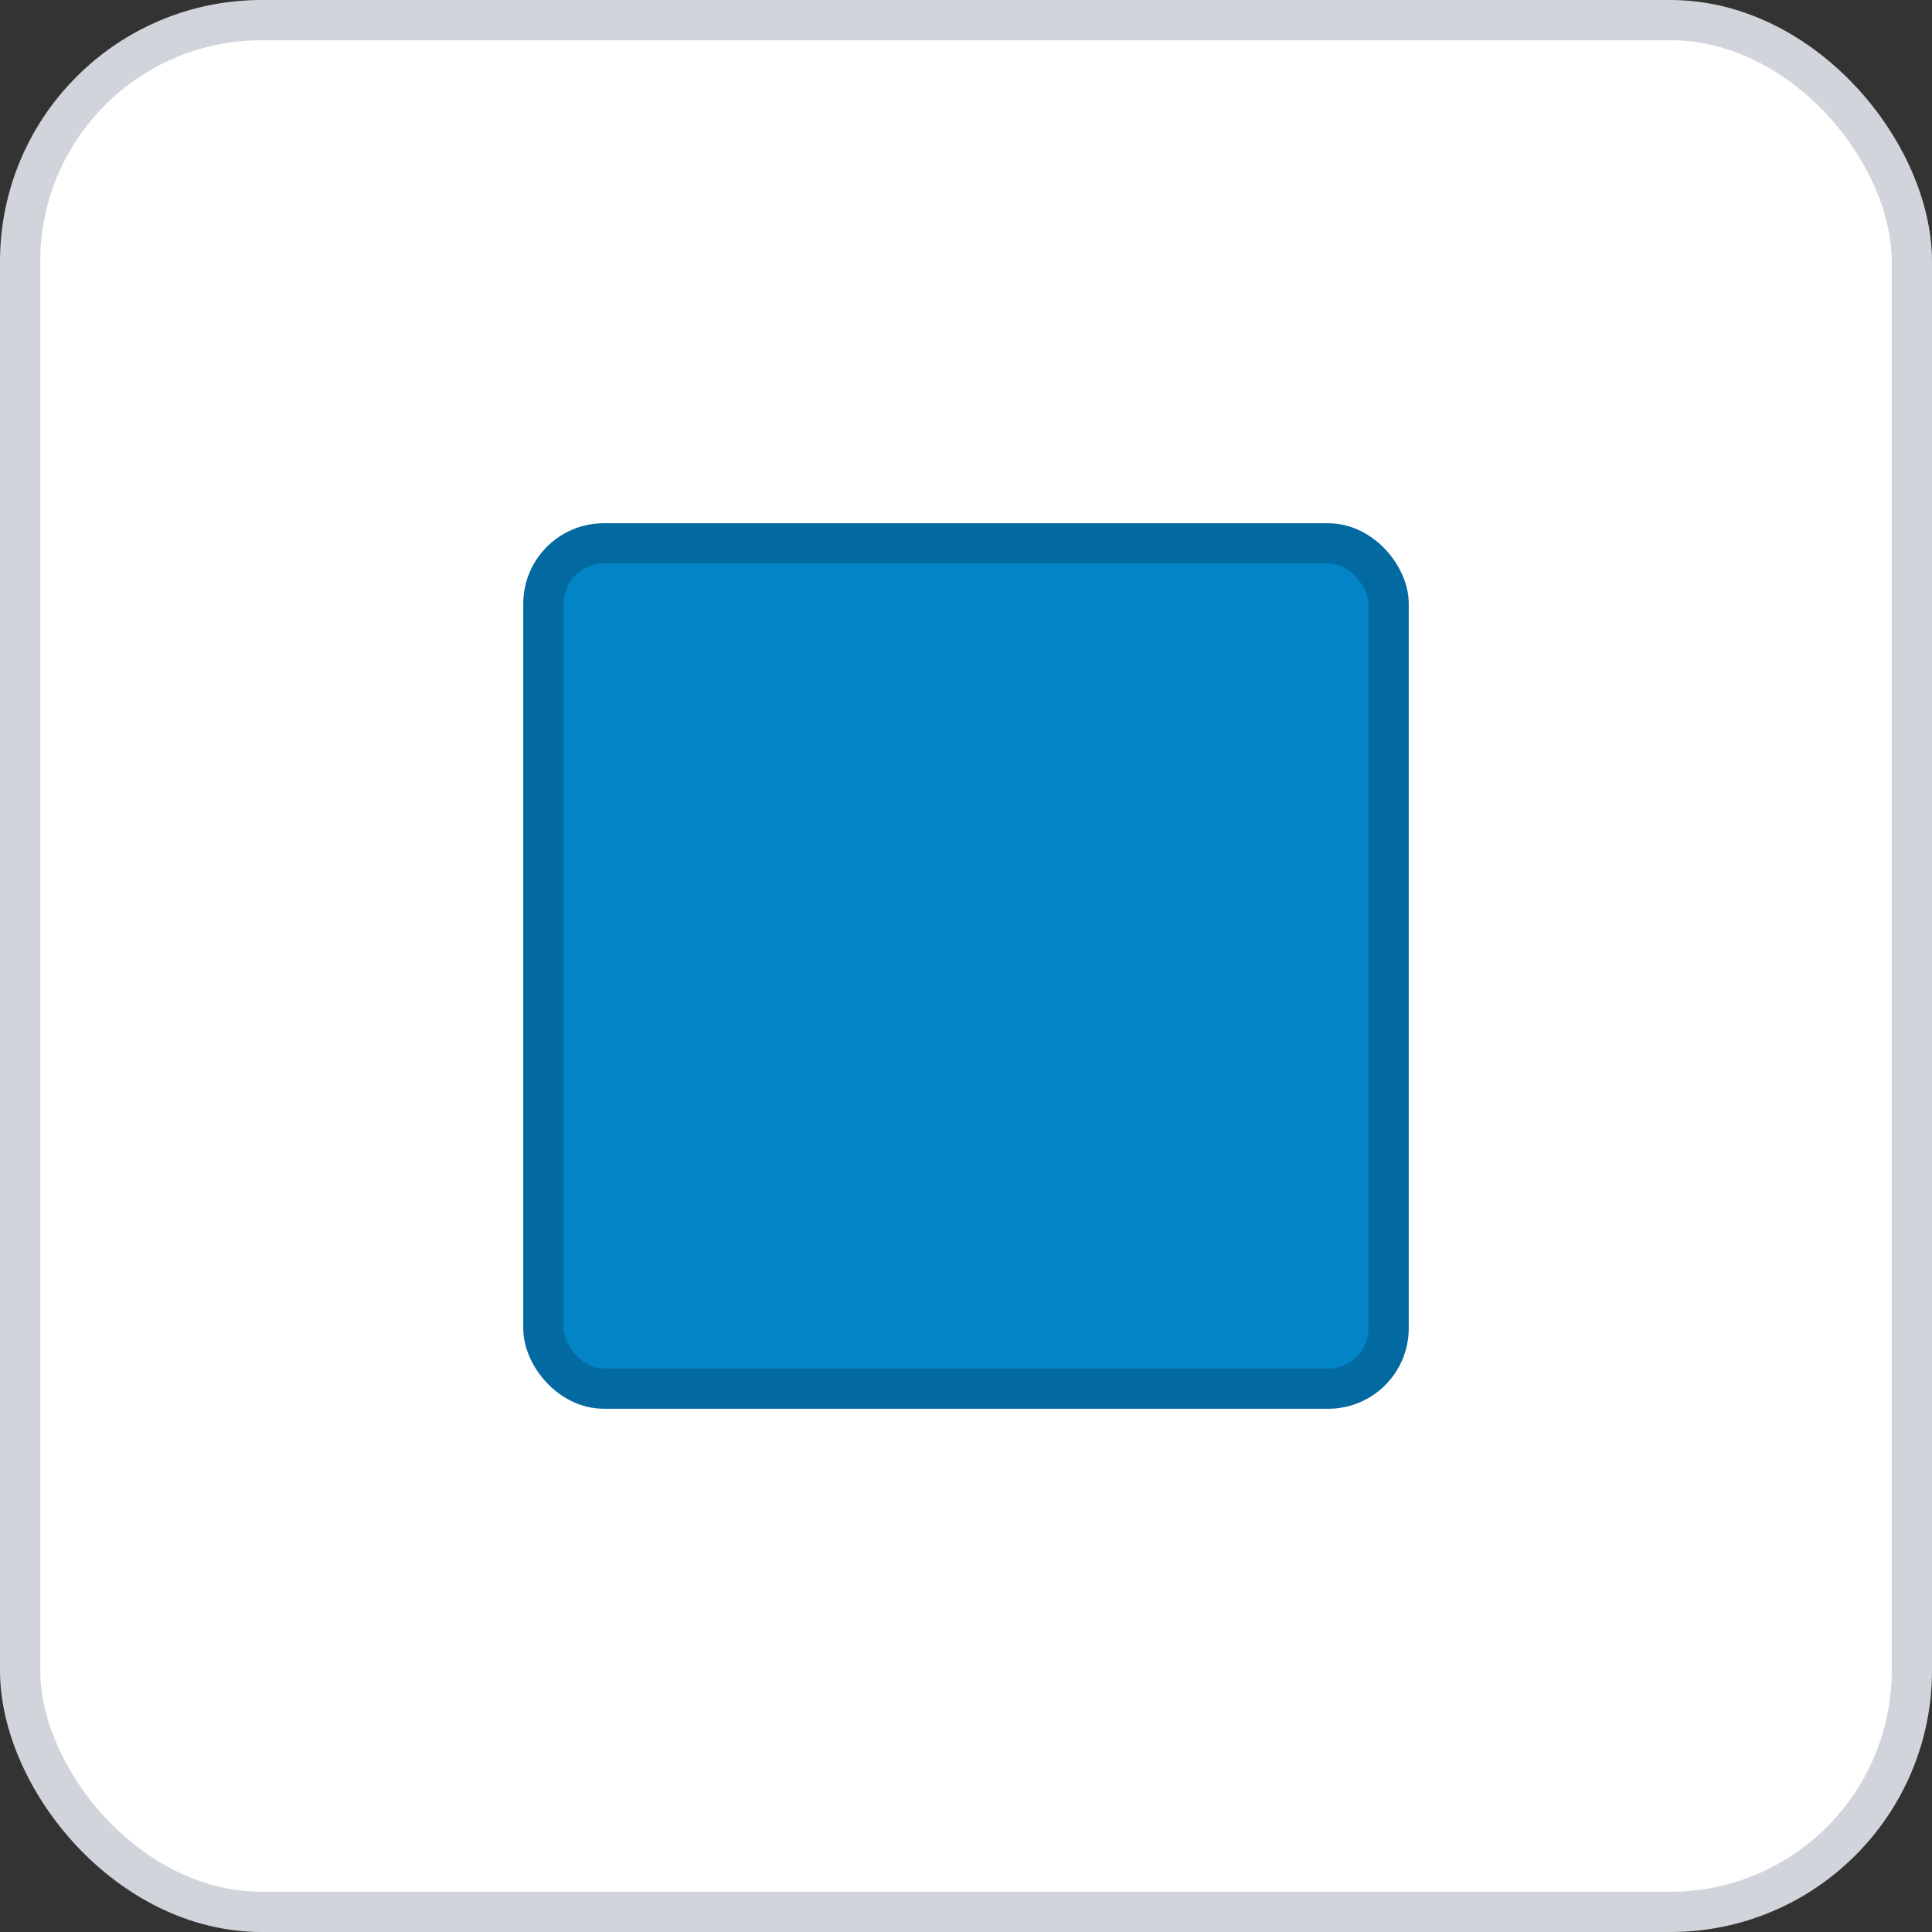 <svg width="96" height="96" xmlns="http://www.w3.org/2000/svg">
    <rect width="100%" height="100%" fill="#333333" stroke="none"/>
    <rect x="1" y="1" width="94" height="94" rx="12" ry="12" fill="#FFFFFF" stroke="#D1D5DB" stroke-width="2" stroke-dasharray=""/>
    <g transform="translate(48, 48)">
      <rect x="-21" y="-21" width="42" height="42" fill="#0284C7" stroke="#0369A1" stroke-width="2" rx="3" />
    </g>
  </svg>